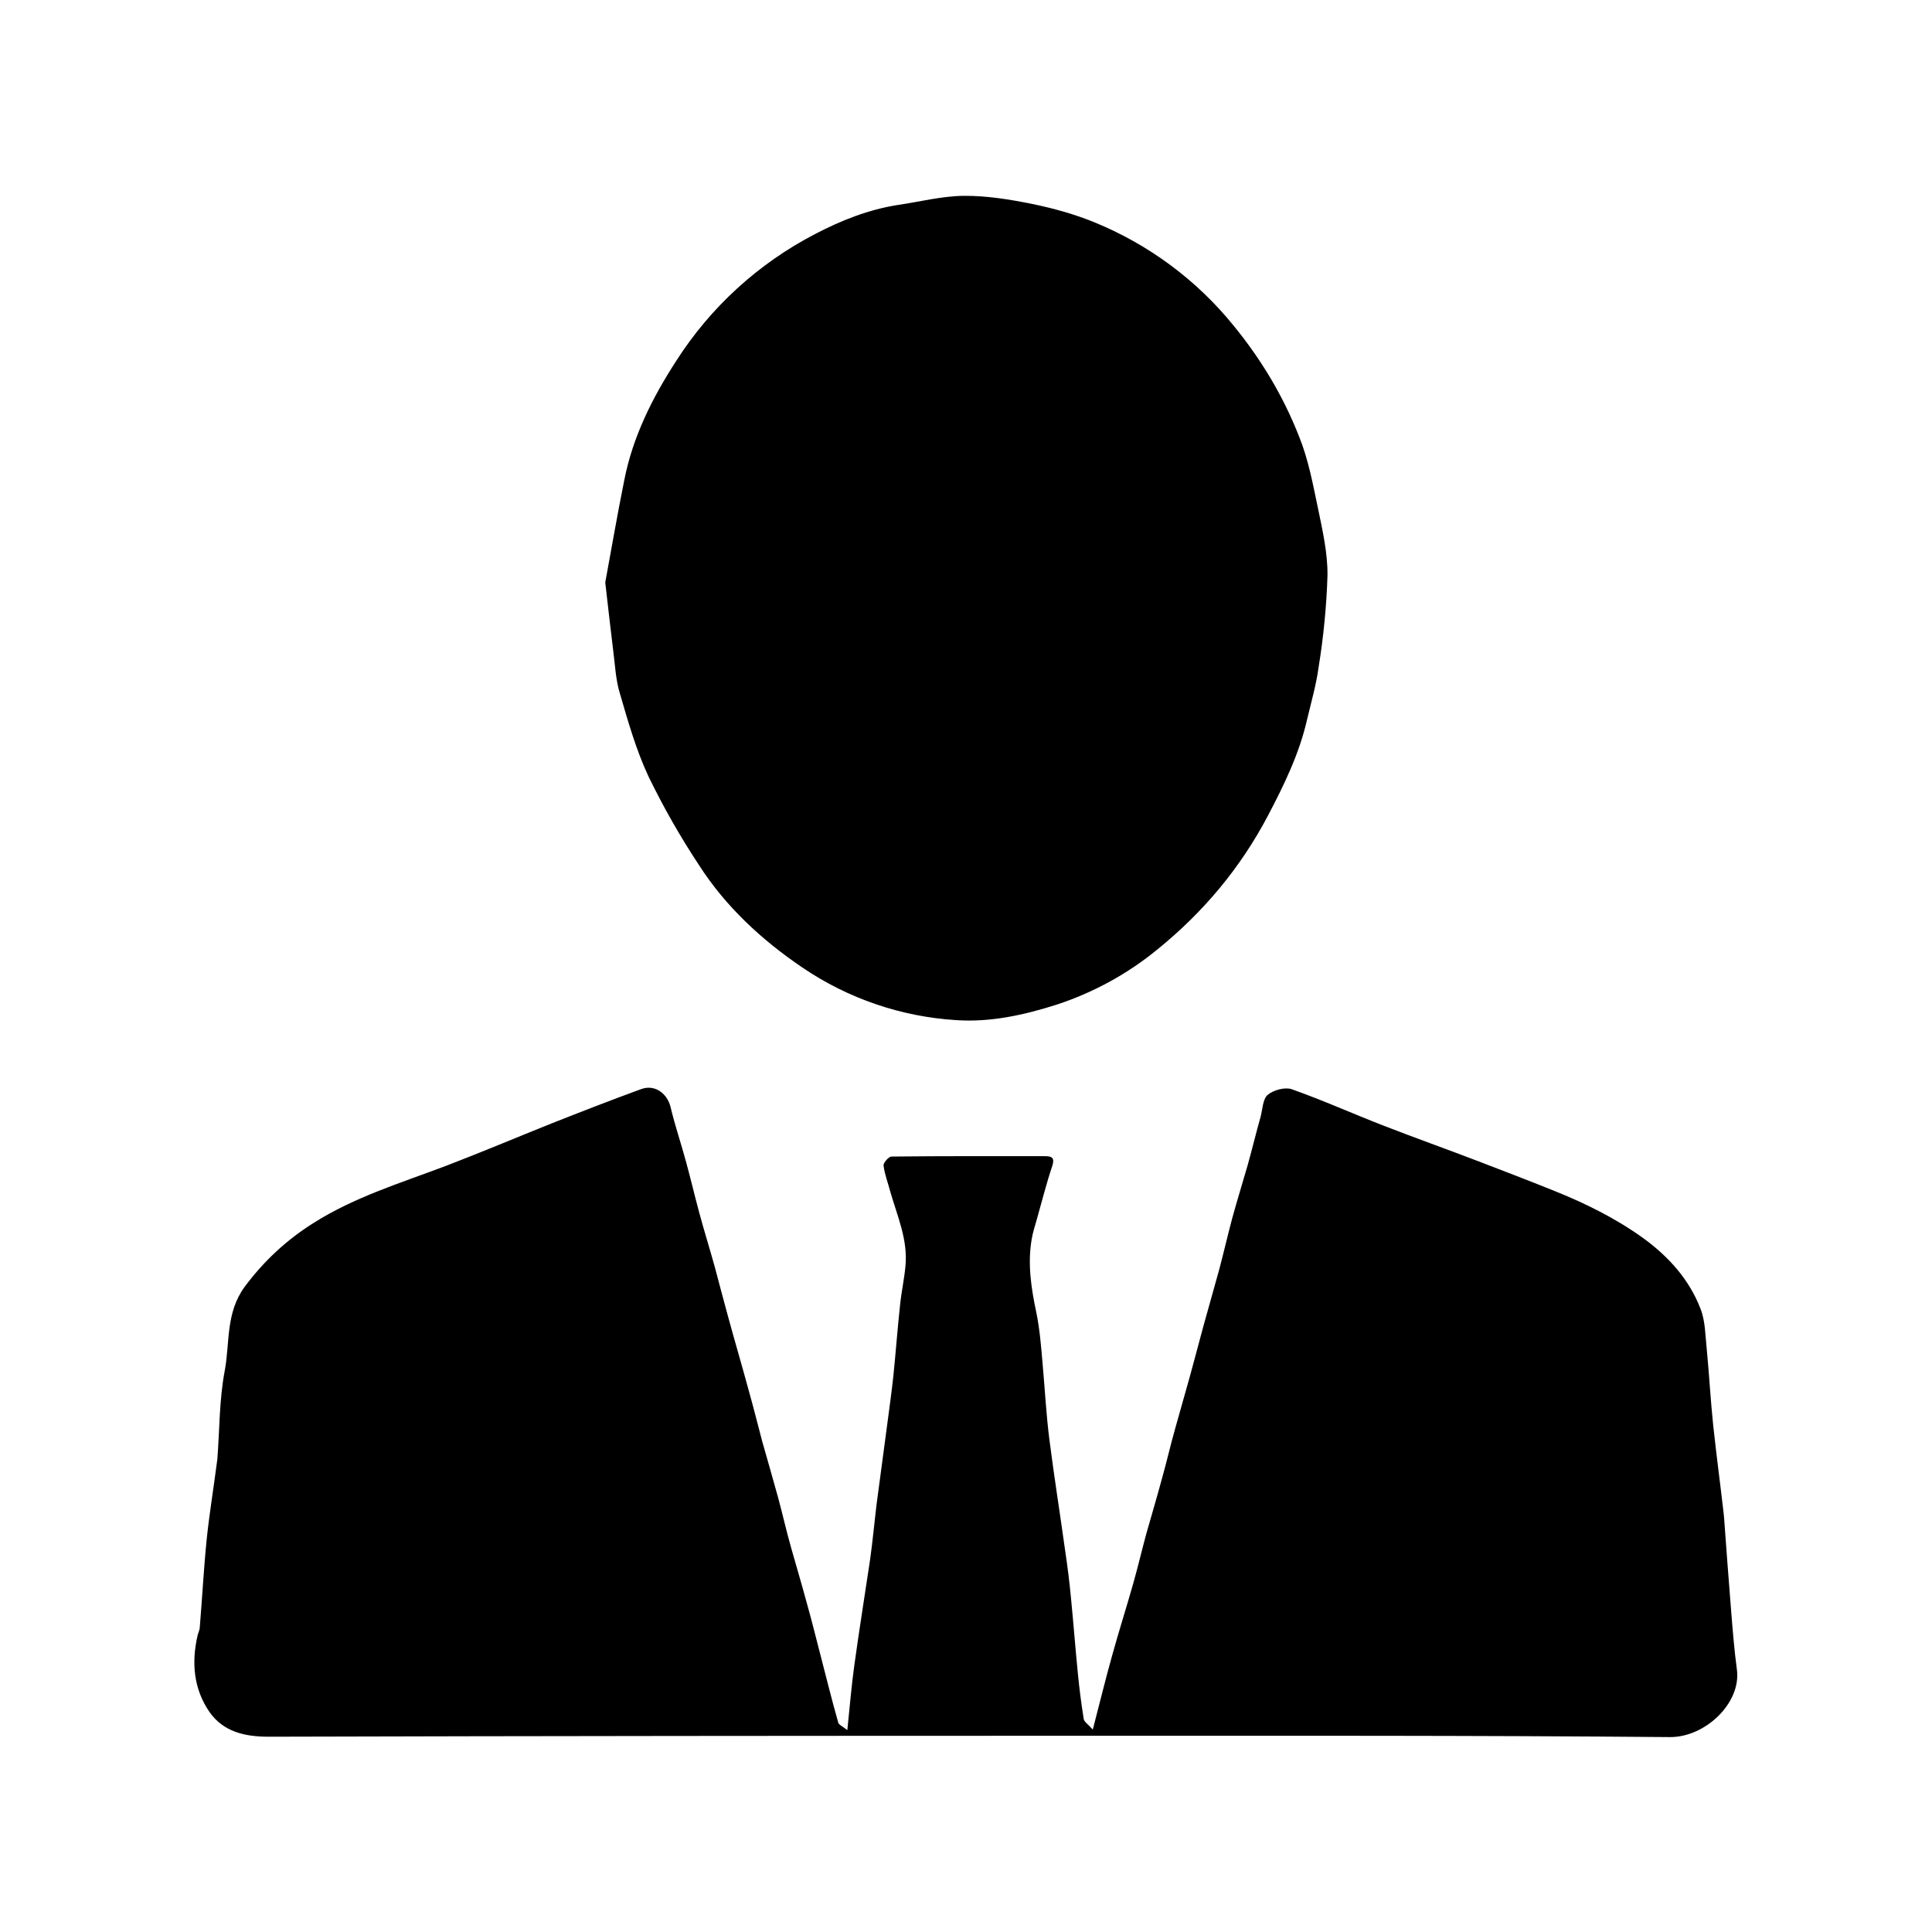 <?xml version="1.0" standalone="no"?><!DOCTYPE svg PUBLIC "-//W3C//DTD SVG 1.1//EN" "http://www.w3.org/Graphics/SVG/1.1/DTD/svg11.dtd"><svg t="1753799471091" class="icon" viewBox="0 0 1024 1024" version="1.1" xmlns="http://www.w3.org/2000/svg" p-id="19296" xmlns:xlink="http://www.w3.org/1999/xlink" width="200" height="200"><path d="M449.1 917c1.3-12.5 2.2-23.5 3.7-34.3 2.6-18.8 5.6-37.5 8.4-56.3 1.3-9.4 2.2-18.9 3.3-28.3l5.8-43.5c1.1-8.4 2.3-16.9 3.2-25.3 1.3-12.6 2.2-25.3 3.6-38 0.7-6.8 2.2-13.5 2.8-20.2 1.4-13.9-4.3-26.5-8-39.4-1.2-4.6-3-9.2-3.6-13.9-0.2-1.5 2.8-4.8 4.2-4.8 27.1-0.3 54.2-0.2 81.3-0.2 3.9 0 5.3 0.9 3.9 5.3-3.1 9.2-5.4 18.4-8 27.6-1 3.7-2.3 7.4-2.9 11.2-2.2 12.9-0.3 25.6 2.4 38.4 1.9 9.1 2.6 18.3 3.4 27.5 1.2 13.4 1.9 26.9 3.6 40.2 2.5 19.6 5.6 39 8.3 58.5 1.3 8.7 2.4 17.4 3.2 26.1 1.3 13.2 2.3 26.4 3.6 39.5 0.8 8 1.8 16 3.1 24 0.2 1.5 2.3 2.8 4.8 5.6 3.8-14.5 6.8-27 10.3-39.4 3.5-12.7 7.5-25.2 11.1-37.9 2.5-8.8 4.6-17.8 7-26.6 2.7-9.6 5.6-19.2 8.2-28.9 2.5-8.8 4.5-17.7 7-26.5 2.6-9.5 5.4-18.9 8-28.4 2.4-8.7 4.7-17.6 7.1-26.4 2.7-9.9 5.6-19.8 8.3-29.7 2.4-9.1 4.5-18.2 6.9-27.2 2.6-9.5 5.5-18.8 8.2-28.2 2.4-8.6 4.5-17.3 6.9-25.8 1-3.9 1.1-9.2 3.7-11.4 3.1-2.6 9.2-4.2 12.7-3 16.4 5.8 32.2 12.9 48.4 19.2 16.7 6.5 33.6 12.5 50.3 18.9 13.3 5.1 26.6 10.2 39.8 15.5 17 6.8 33.3 14.8 48.2 25.6 13.4 9.8 24 21.8 29.9 36.9 2.7 6.7 2.6 14.3 3.4 21.6 1.3 13.4 2 26.8 3.4 40.2 1.7 15.8 3.8 31.5 5.6 47.2l0.2 2.1c1.2 16 2.3 31.8 3.6 47.6 0.9 11 1.7 22 3.2 32.9 2.3 17.6-16.7 35.8-35.5 35.7-103-0.9-205.9-0.7-309-0.7-144.6 0-289.2 0.1-433.9 0.5-12.8 0-23.9-2.8-31.1-13-8.6-12.4-9.7-26.6-6.3-41 0.4-1.4 1.1-2.8 1.1-4.2 1.3-15.7 2.1-31.3 3.7-46.9 1.4-13.3 3.6-26.6 5.3-39.8l0.3-2.2c1.2-15.6 1-31.5 3.9-46.8 2.8-14.9 0.4-30.7 10.6-44.6 10.2-13.7 22.3-24.9 36.5-33.8 21.6-13.7 46.2-21.2 70-30.2 18.8-7.2 37.3-15 56-22.5 15.7-6.2 31.6-12.4 47.5-18.2 7.4-2.8 14.1 2.3 15.8 9.8 2.3 9.7 5.6 19.3 8.2 29 2.4 8.8 4.5 17.7 6.9 26.6 2.6 9.7 5.6 19.2 8.3 29 2.3 8.5 4.5 17.2 6.9 25.8 3.7 13.6 7.7 27.1 11.4 40.8 2.4 8.5 4.5 17.1 6.8 25.7 2.8 10 5.7 19.8 8.4 29.7 2.4 8.9 4.4 17.8 6.9 26.6 2.7 9.7 5.6 19.2 8.2 28.9 2.5 8.9 4.7 17.7 7 26.6 3.2 12.3 6.2 24.6 9.7 36.9 0.1 1.4 2.4 2.3 4.9 4.3zM320.8 308.7c2.9-15.6 6.2-35 10.1-54.3 4.5-22.9 14.8-43.5 27.5-63.1 18.2-28.5 43.6-51.7 73.7-67.3 13.8-7.2 28.4-13 44-15.4 11.6-1.7 23.2-4.7 34.8-4.8 12.1-0.1 24.3 1.9 36.2 4.3 11.2 2.3 22.4 5.4 32.9 9.7 28.9 11.8 54.4 30.7 74 55 14.7 18 26.3 37.5 34.6 58.7 4.9 12.1 7.3 25.3 10 38.1 2.4 11.6 5.1 23.5 5 35.3-0.5 16.3-2.1 32.6-4.7 48.7-1.3 9.5-4 18.8-6.2 28.1-4.1 17.9-12.1 34.3-20.6 50.5-14.5 27.6-34.1 51.1-58.5 70.9-15.8 13-33.9 22.9-53.3 29.3-17.5 5.6-35.2 9.5-53.4 8.3-29.2-1.8-57.3-11.4-81.5-27.8-21.7-14.7-40.7-32.3-54.8-54.2-10-15.1-19-30.9-26.9-47.2-6.5-13.9-10.8-29-15.1-43.8-2.3-7.4-2.6-15.4-3.6-23-1.3-10.5-2.5-21.2-4.2-36z m0 0" p-id="19297"></path></svg>